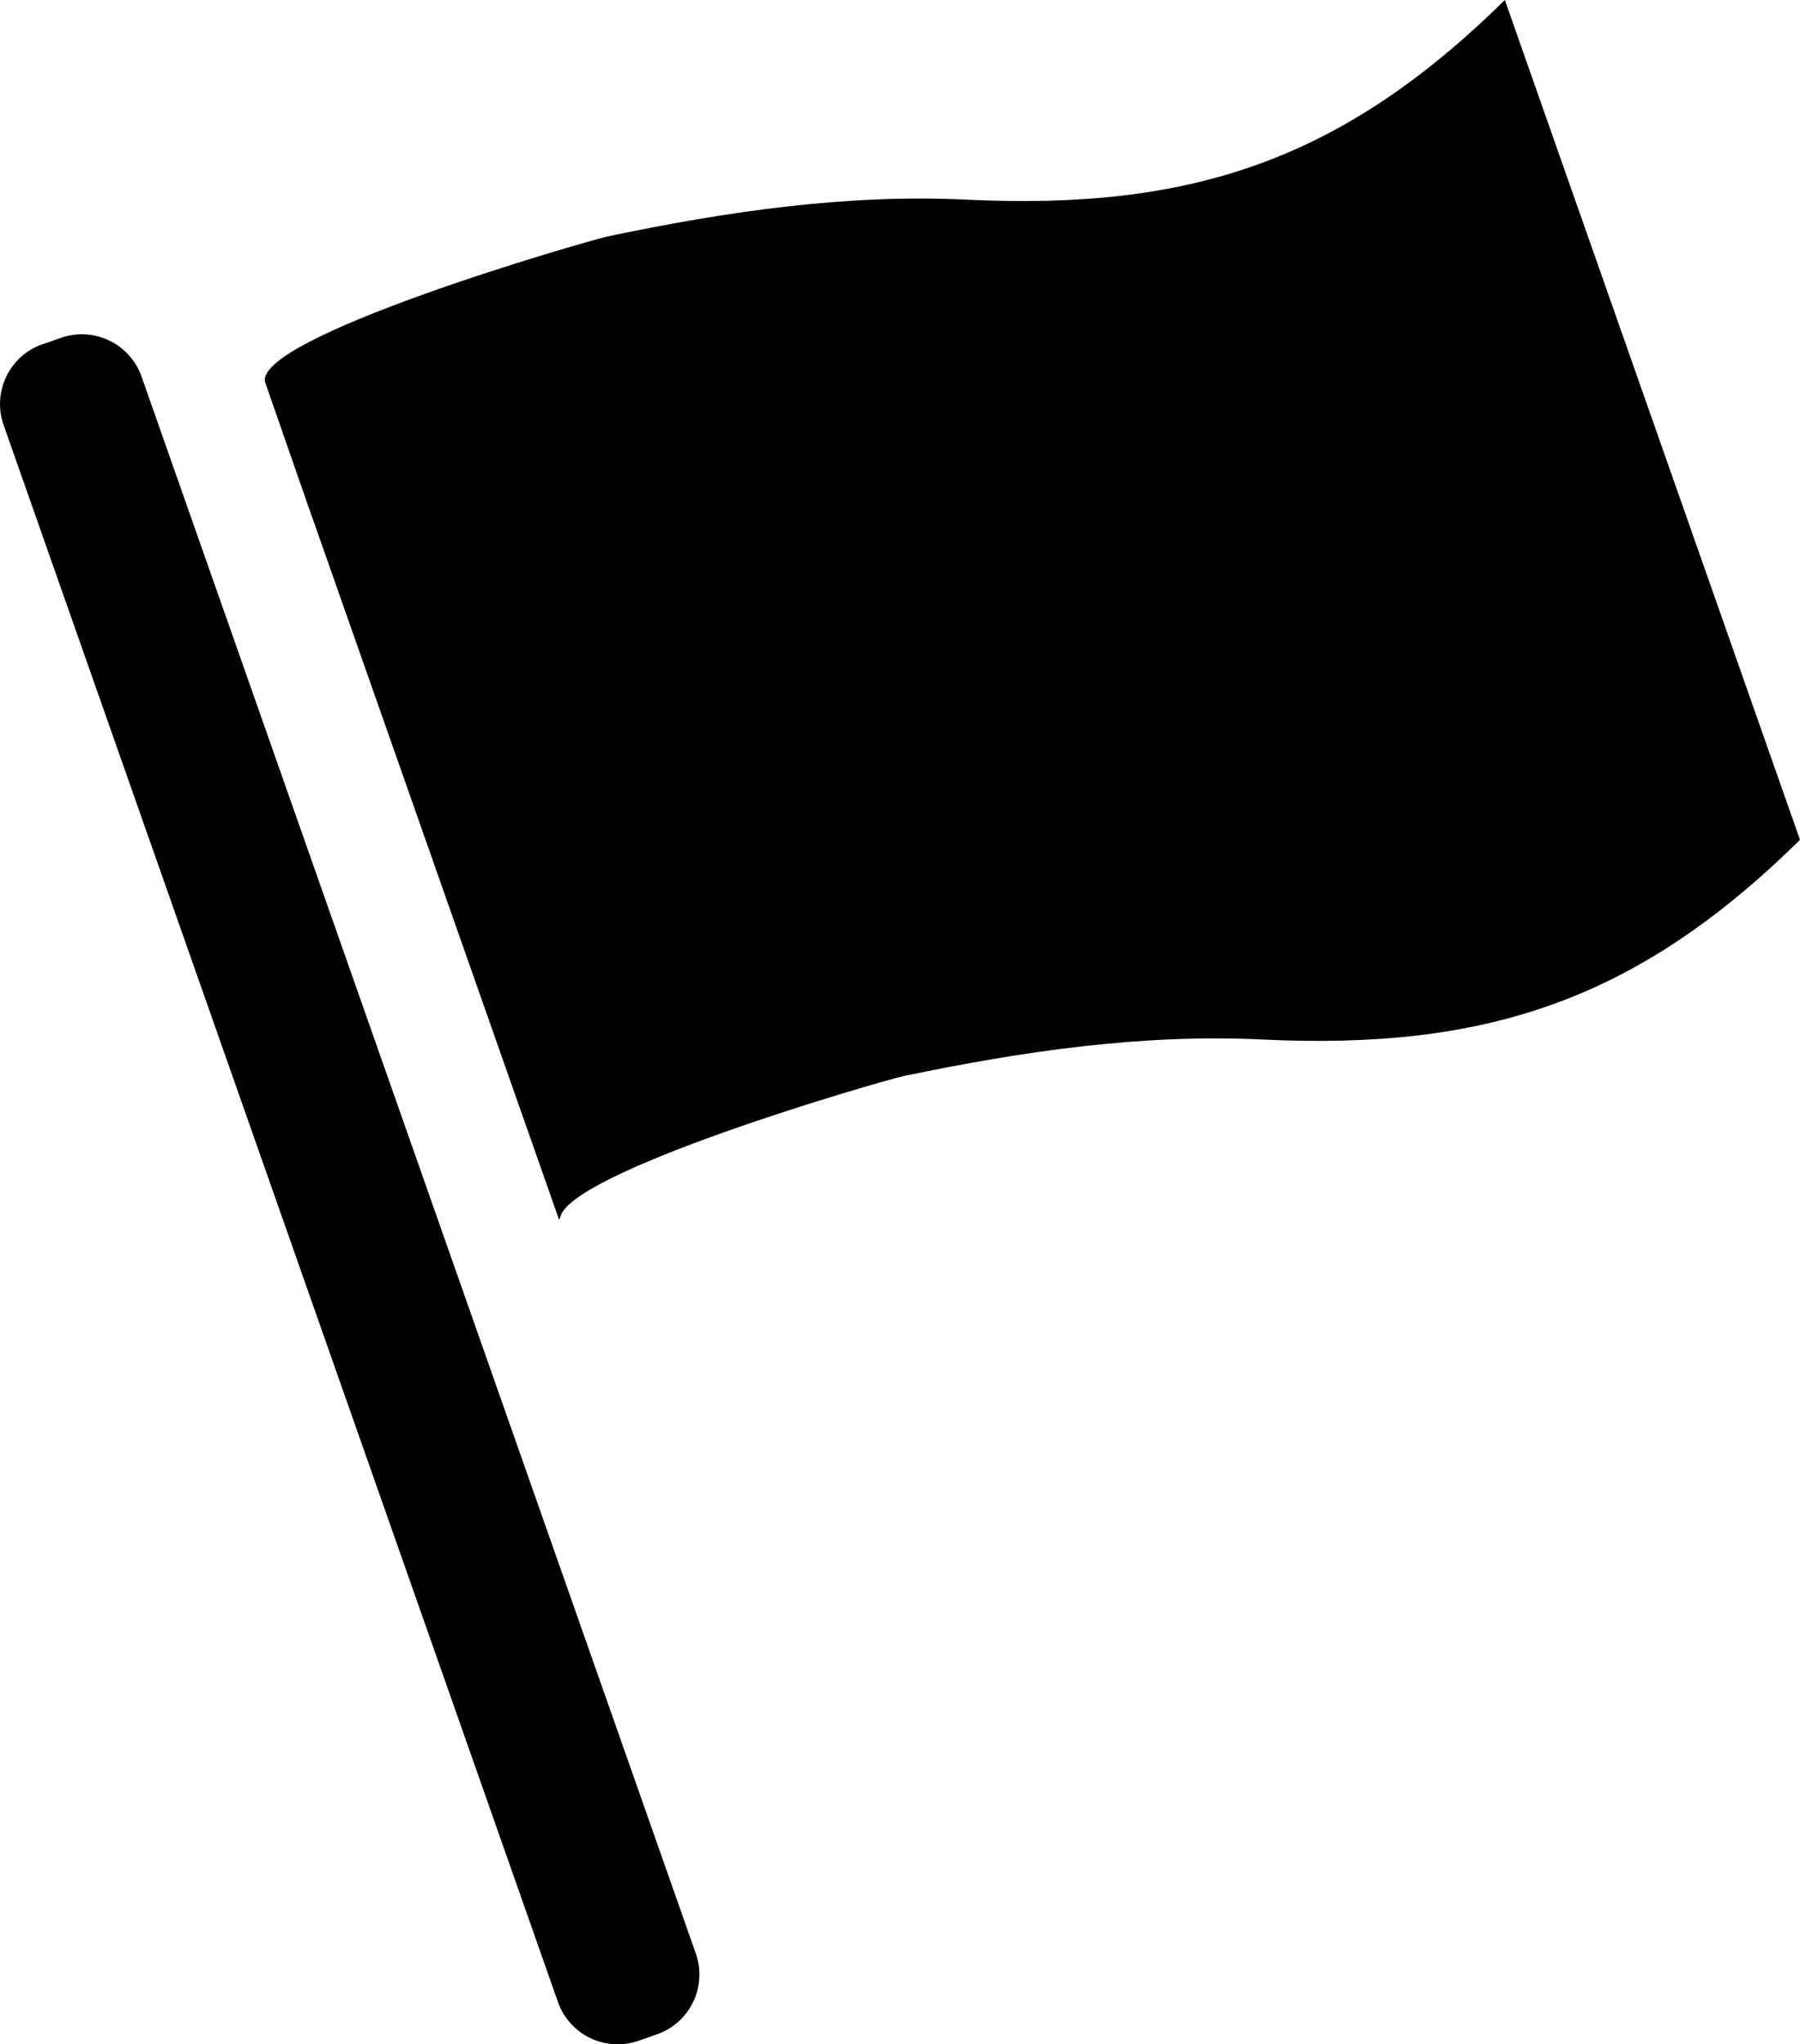 <svg xmlns="http://www.w3.org/2000/svg" viewBox="0 0 440.38 500"><g id="Layer_2" data-name="Layer 2"><g id="Layer_1-2" data-name="Layer 1"><g id="Layer_2-2" data-name="Layer 2"><g id="Layer_1-2-2" data-name="Layer 1-2"><path d="M236.51,48.83c-29.38-1.41-58.78,2.91-87.49,8.92C143.4,58.93,61,82.8,64.93,93.68l10,28.72,61.81,175.8.26-.12c1-11.27,78.75-33.78,84.21-34.92,28.72-6,58.12-10.33,87.5-8.92,54.68,2.62,91.63-9.41,131.67-48.83L368.17,0C328.14,39.42,291.19,51.45,236.51,48.83Z"/><path d="M170.23,477.78a15.49,15.49,0,0,1-9.47,19.76h0l-4.5,1.58a15.5,15.5,0,0,1-19.76-9.48L.9,104a15.49,15.49,0,0,1,9.42-19.78l.06,0,4.5-1.58A15.49,15.49,0,0,1,34.63,92.1h0Z"/></g></g></g></g></svg>